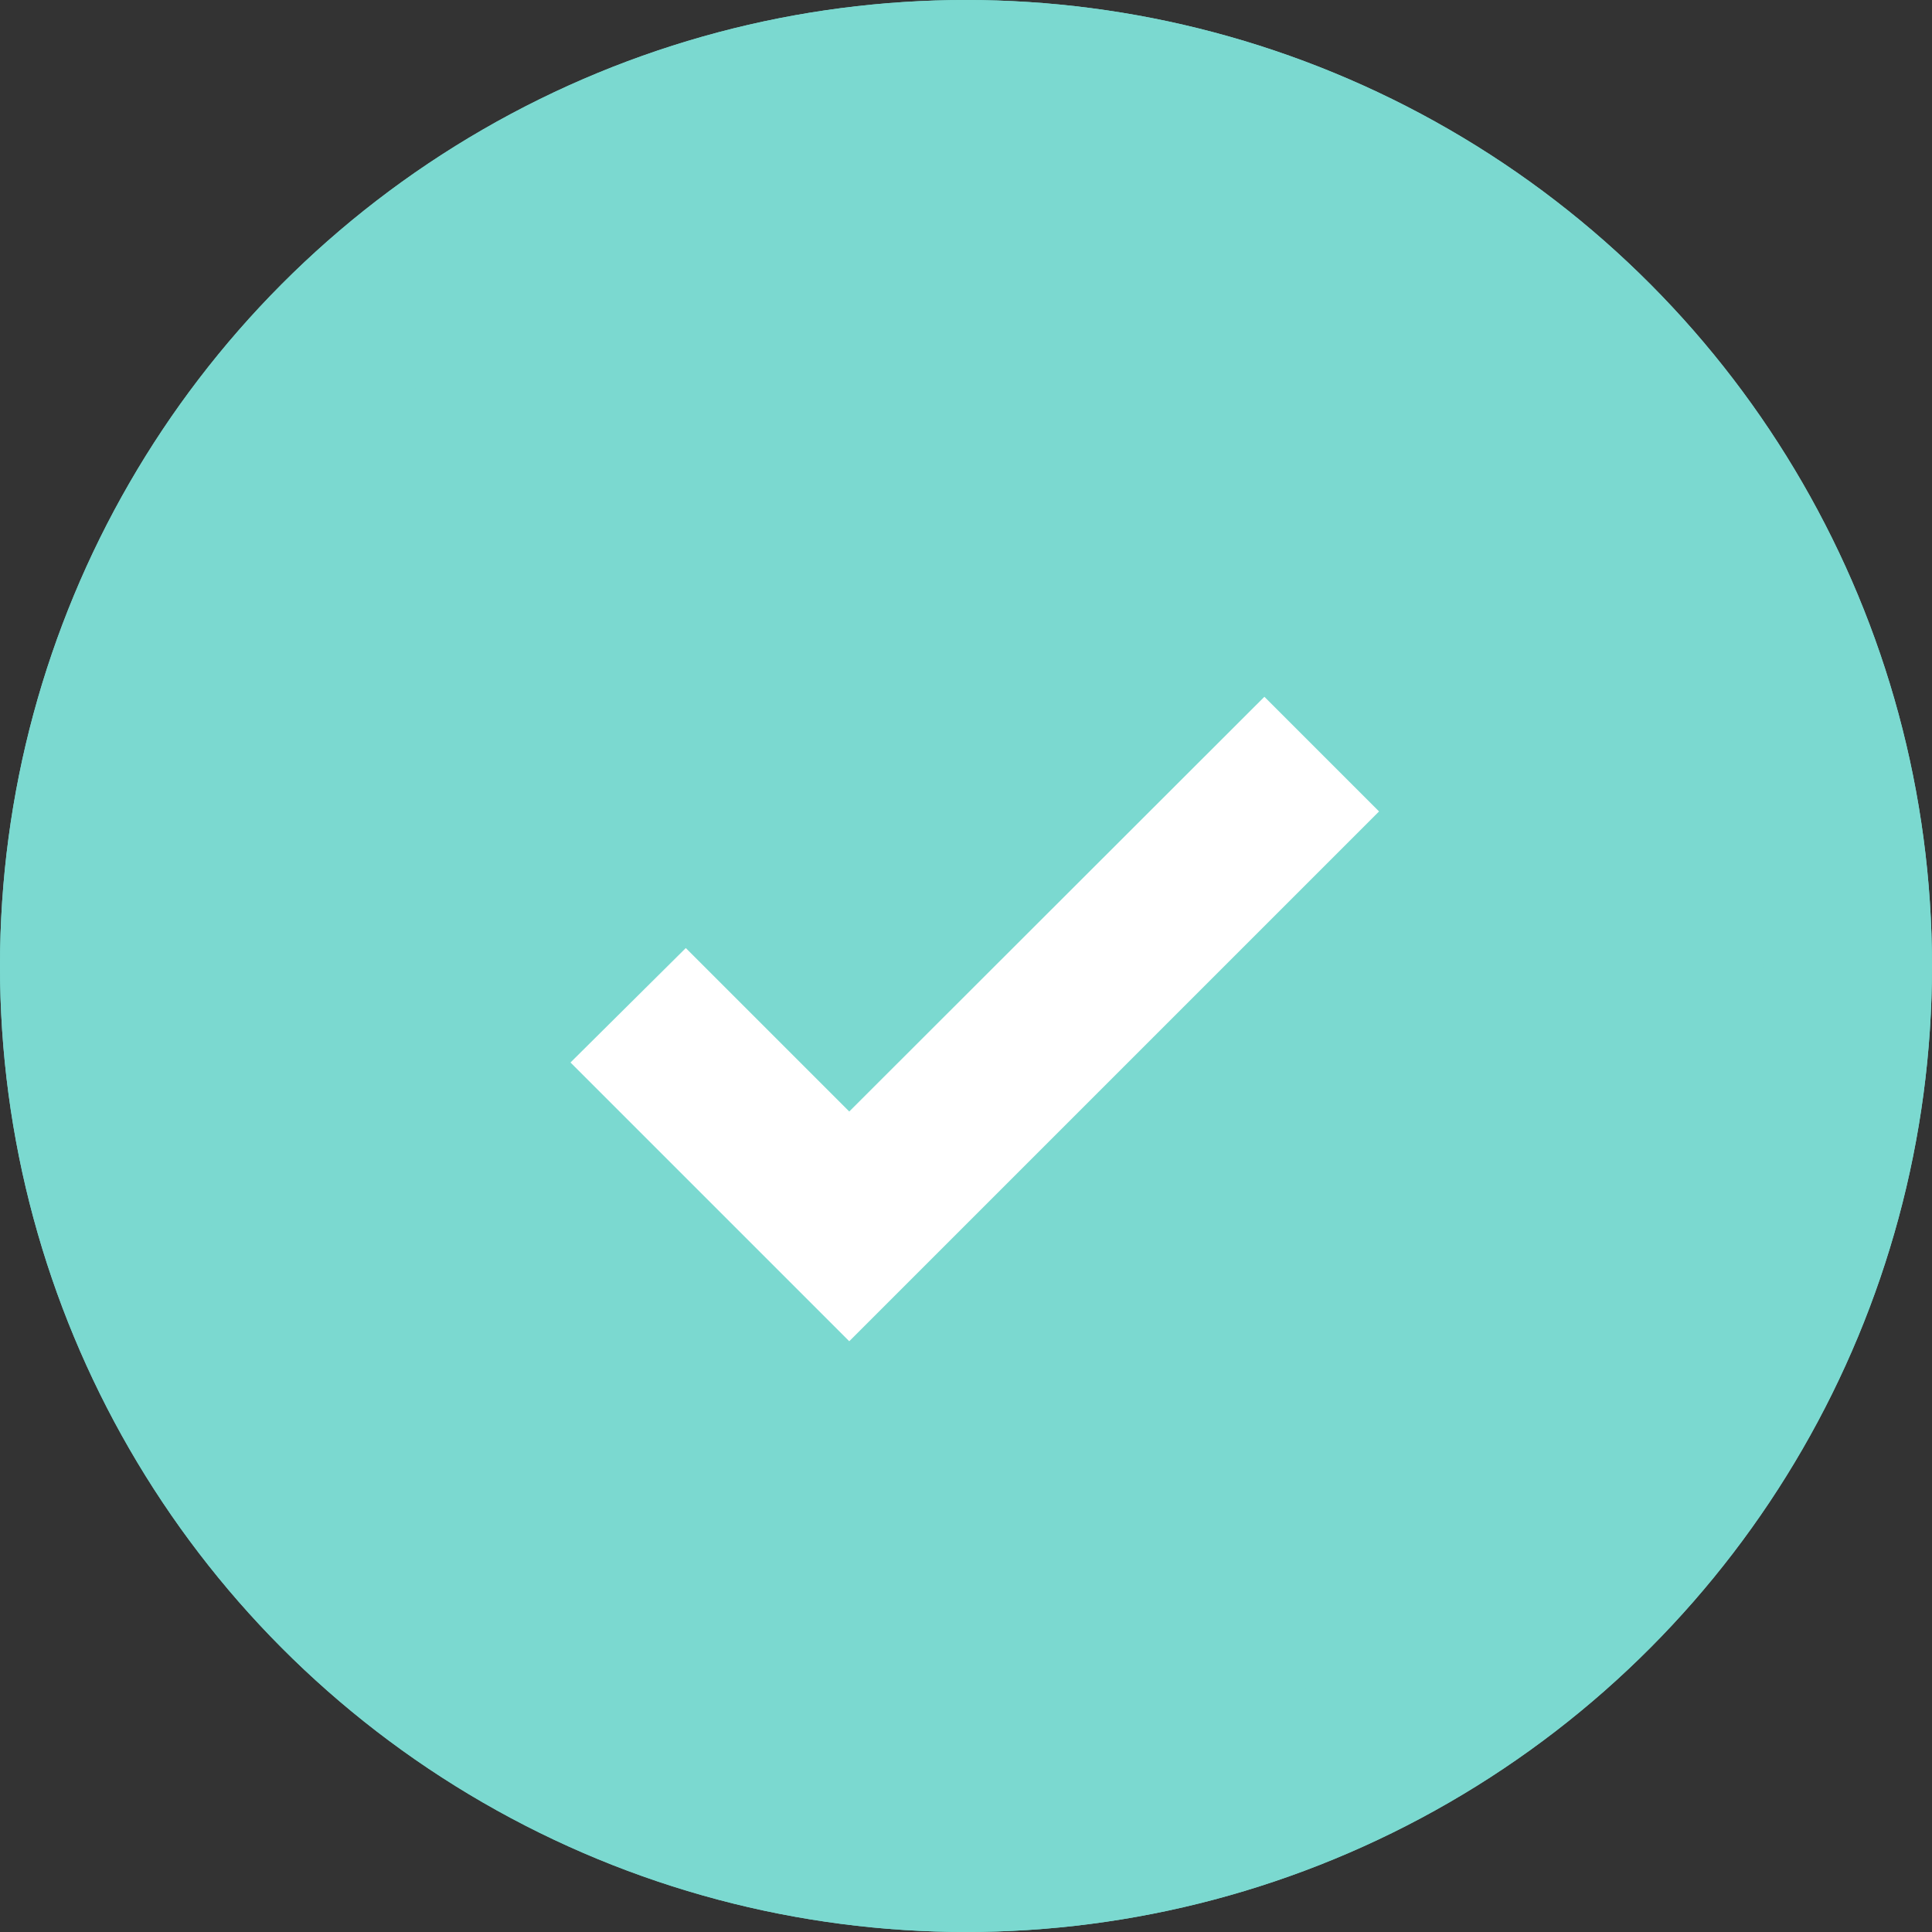 <svg xmlns="http://www.w3.org/2000/svg" width="23" height="23" viewBox="0 0 23 23">
    <rect x="0" y="0" width="23" height="23" fill="#333333" stroke="none"/>
    <g>
        <g fill="#7bd9d0" stroke="#7bd9d0" stroke-width="2px" transform="translate(-300 -405) translate(300 405)">
            <circle cx="11.5" cy="11.5" r="11.5" stroke="none"/>
            <circle cx="11.5" cy="11.5" r="10.5" fill="none"/>
        </g>
        <path fill="none" stroke="#fff" d="M7.725 13.324l-1.947-1.947-.663.658 2.61 2.61 5.6-5.6-.658-.658z" transform="translate(-300 -405) translate(302.385 405.615)"/>
    </g>
</svg>

